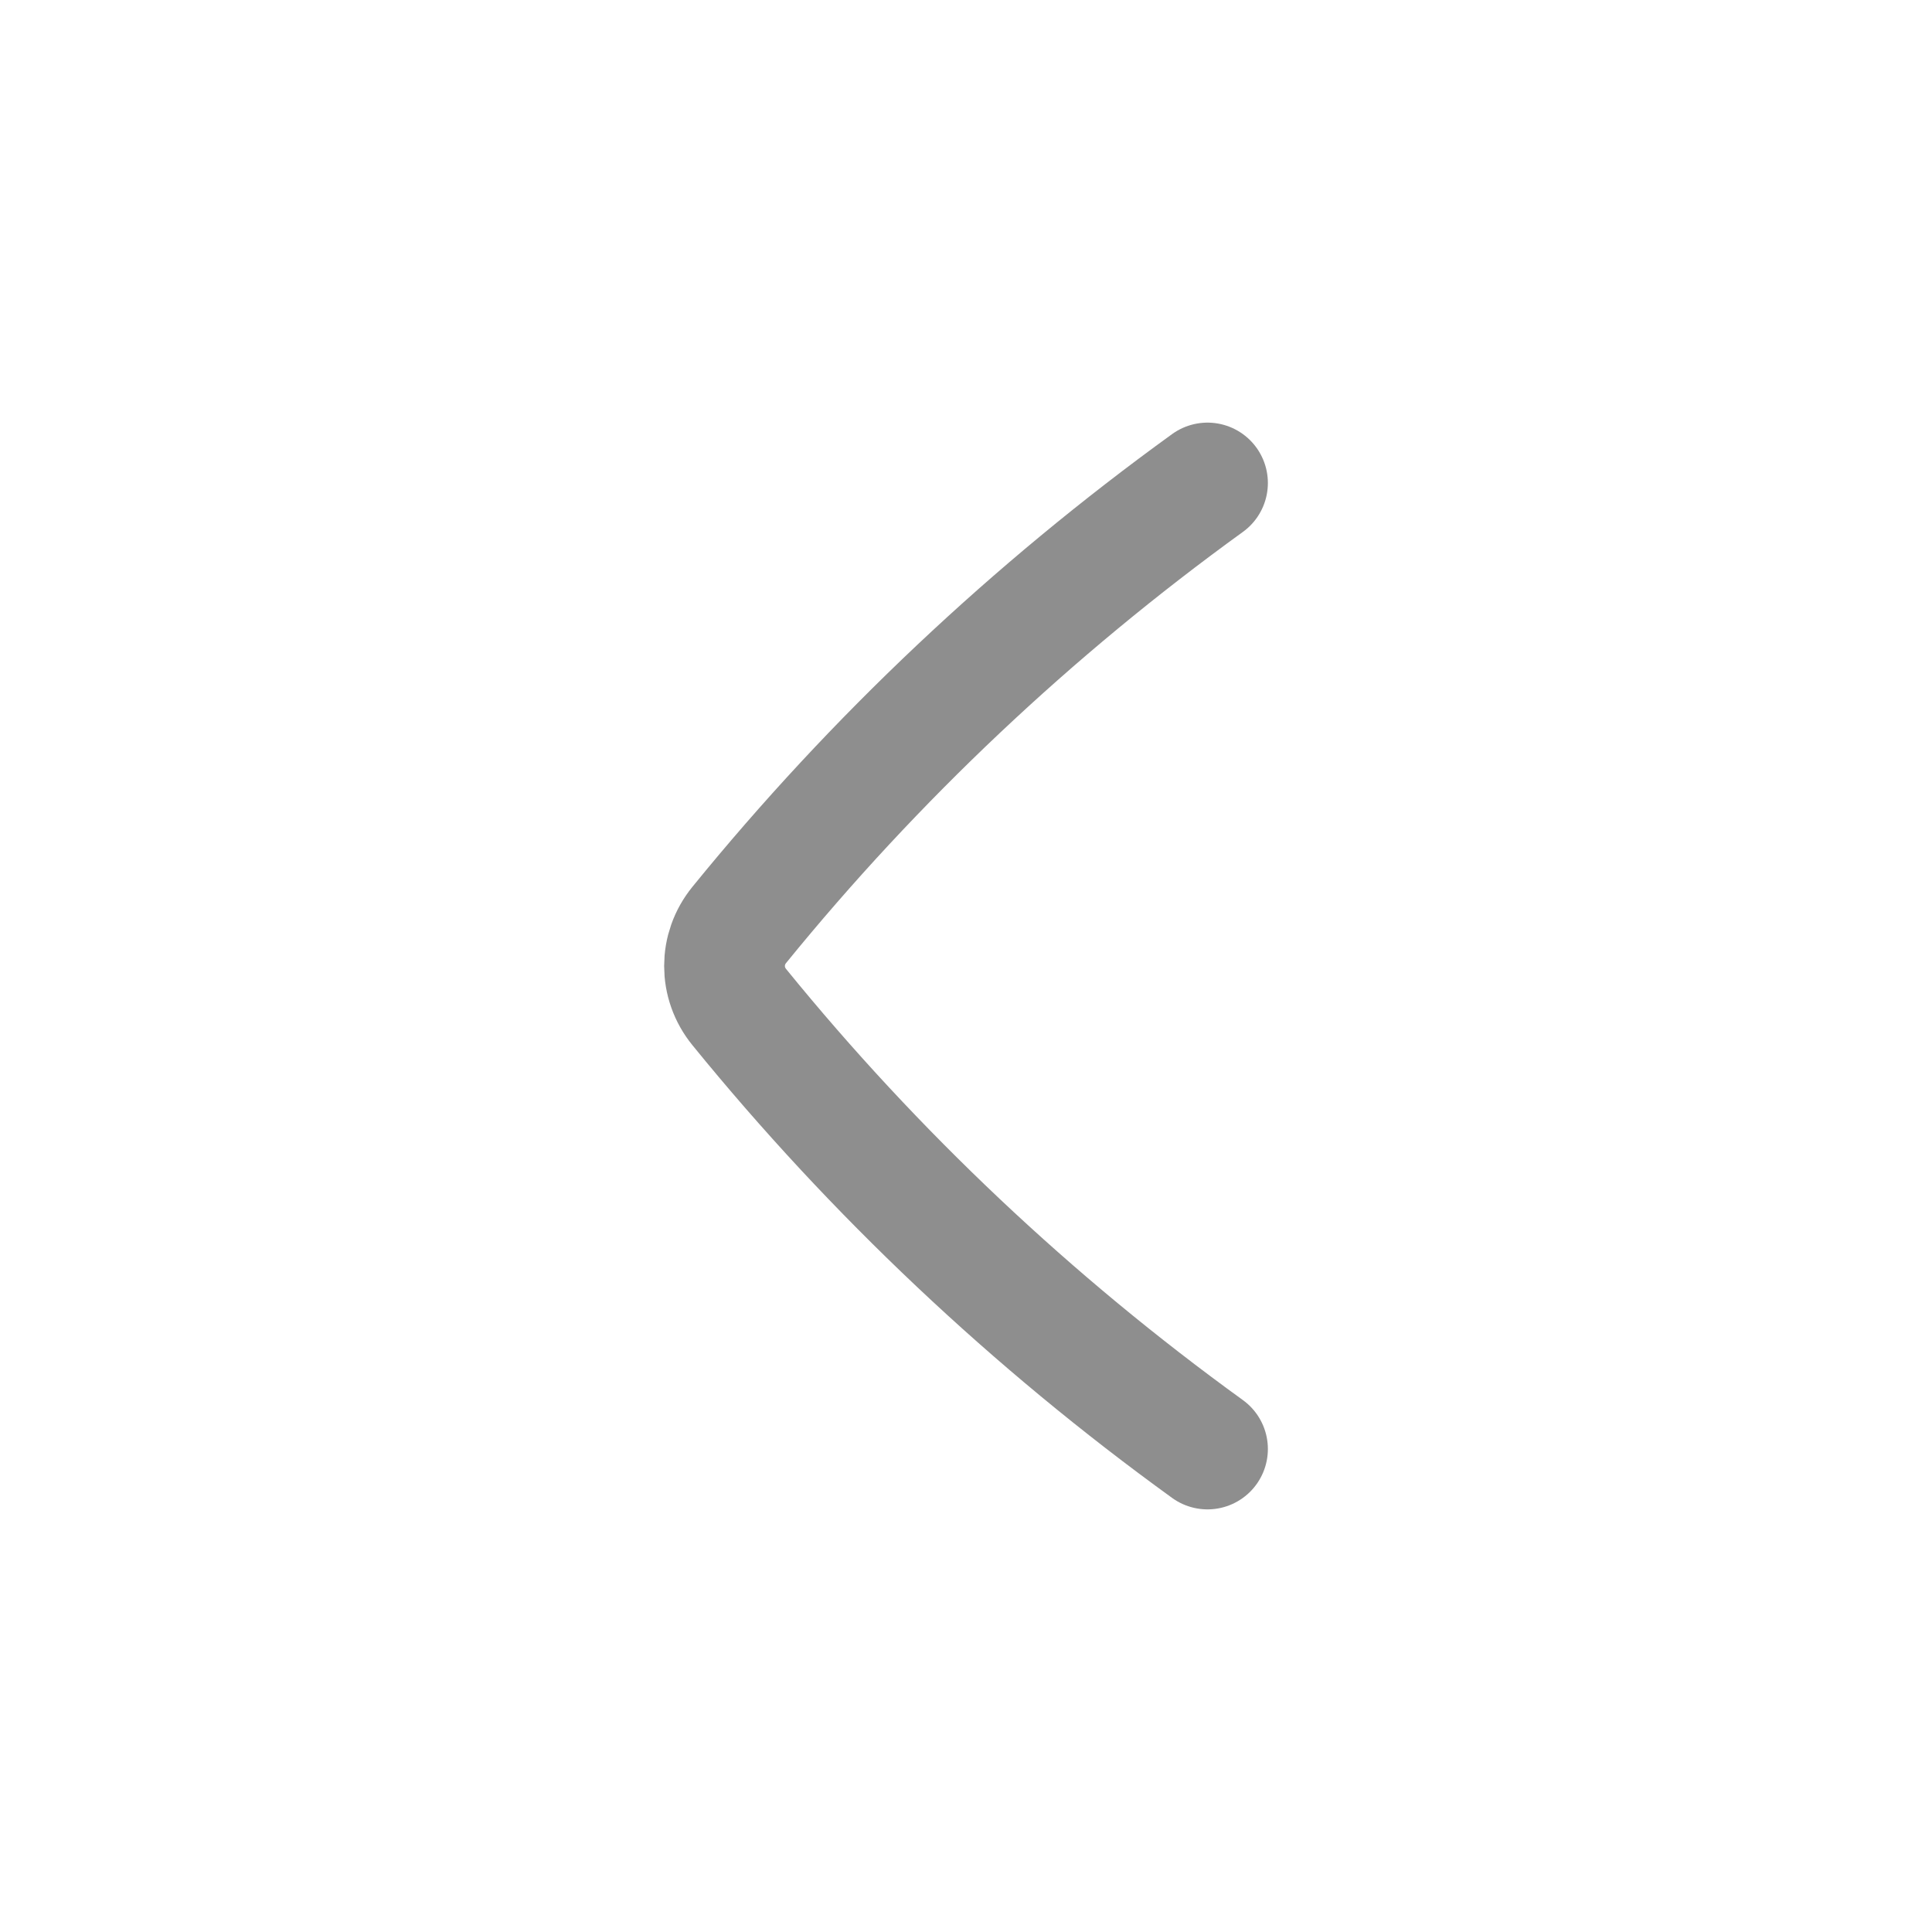 <svg width="32" height="32" viewBox="0 0 32 32" fill="none" xmlns="http://www.w3.org/2000/svg">
<path d="M20 24C17.092 21.897 14.485 19.436 12.244 16.68C11.919 16.28 11.919 15.72 12.244 15.32C14.485 12.564 17.092 10.103 20 8" stroke="#8E8E8E" stroke-width="2" stroke-linecap="round" stroke-linejoin="round"/>
</svg>
